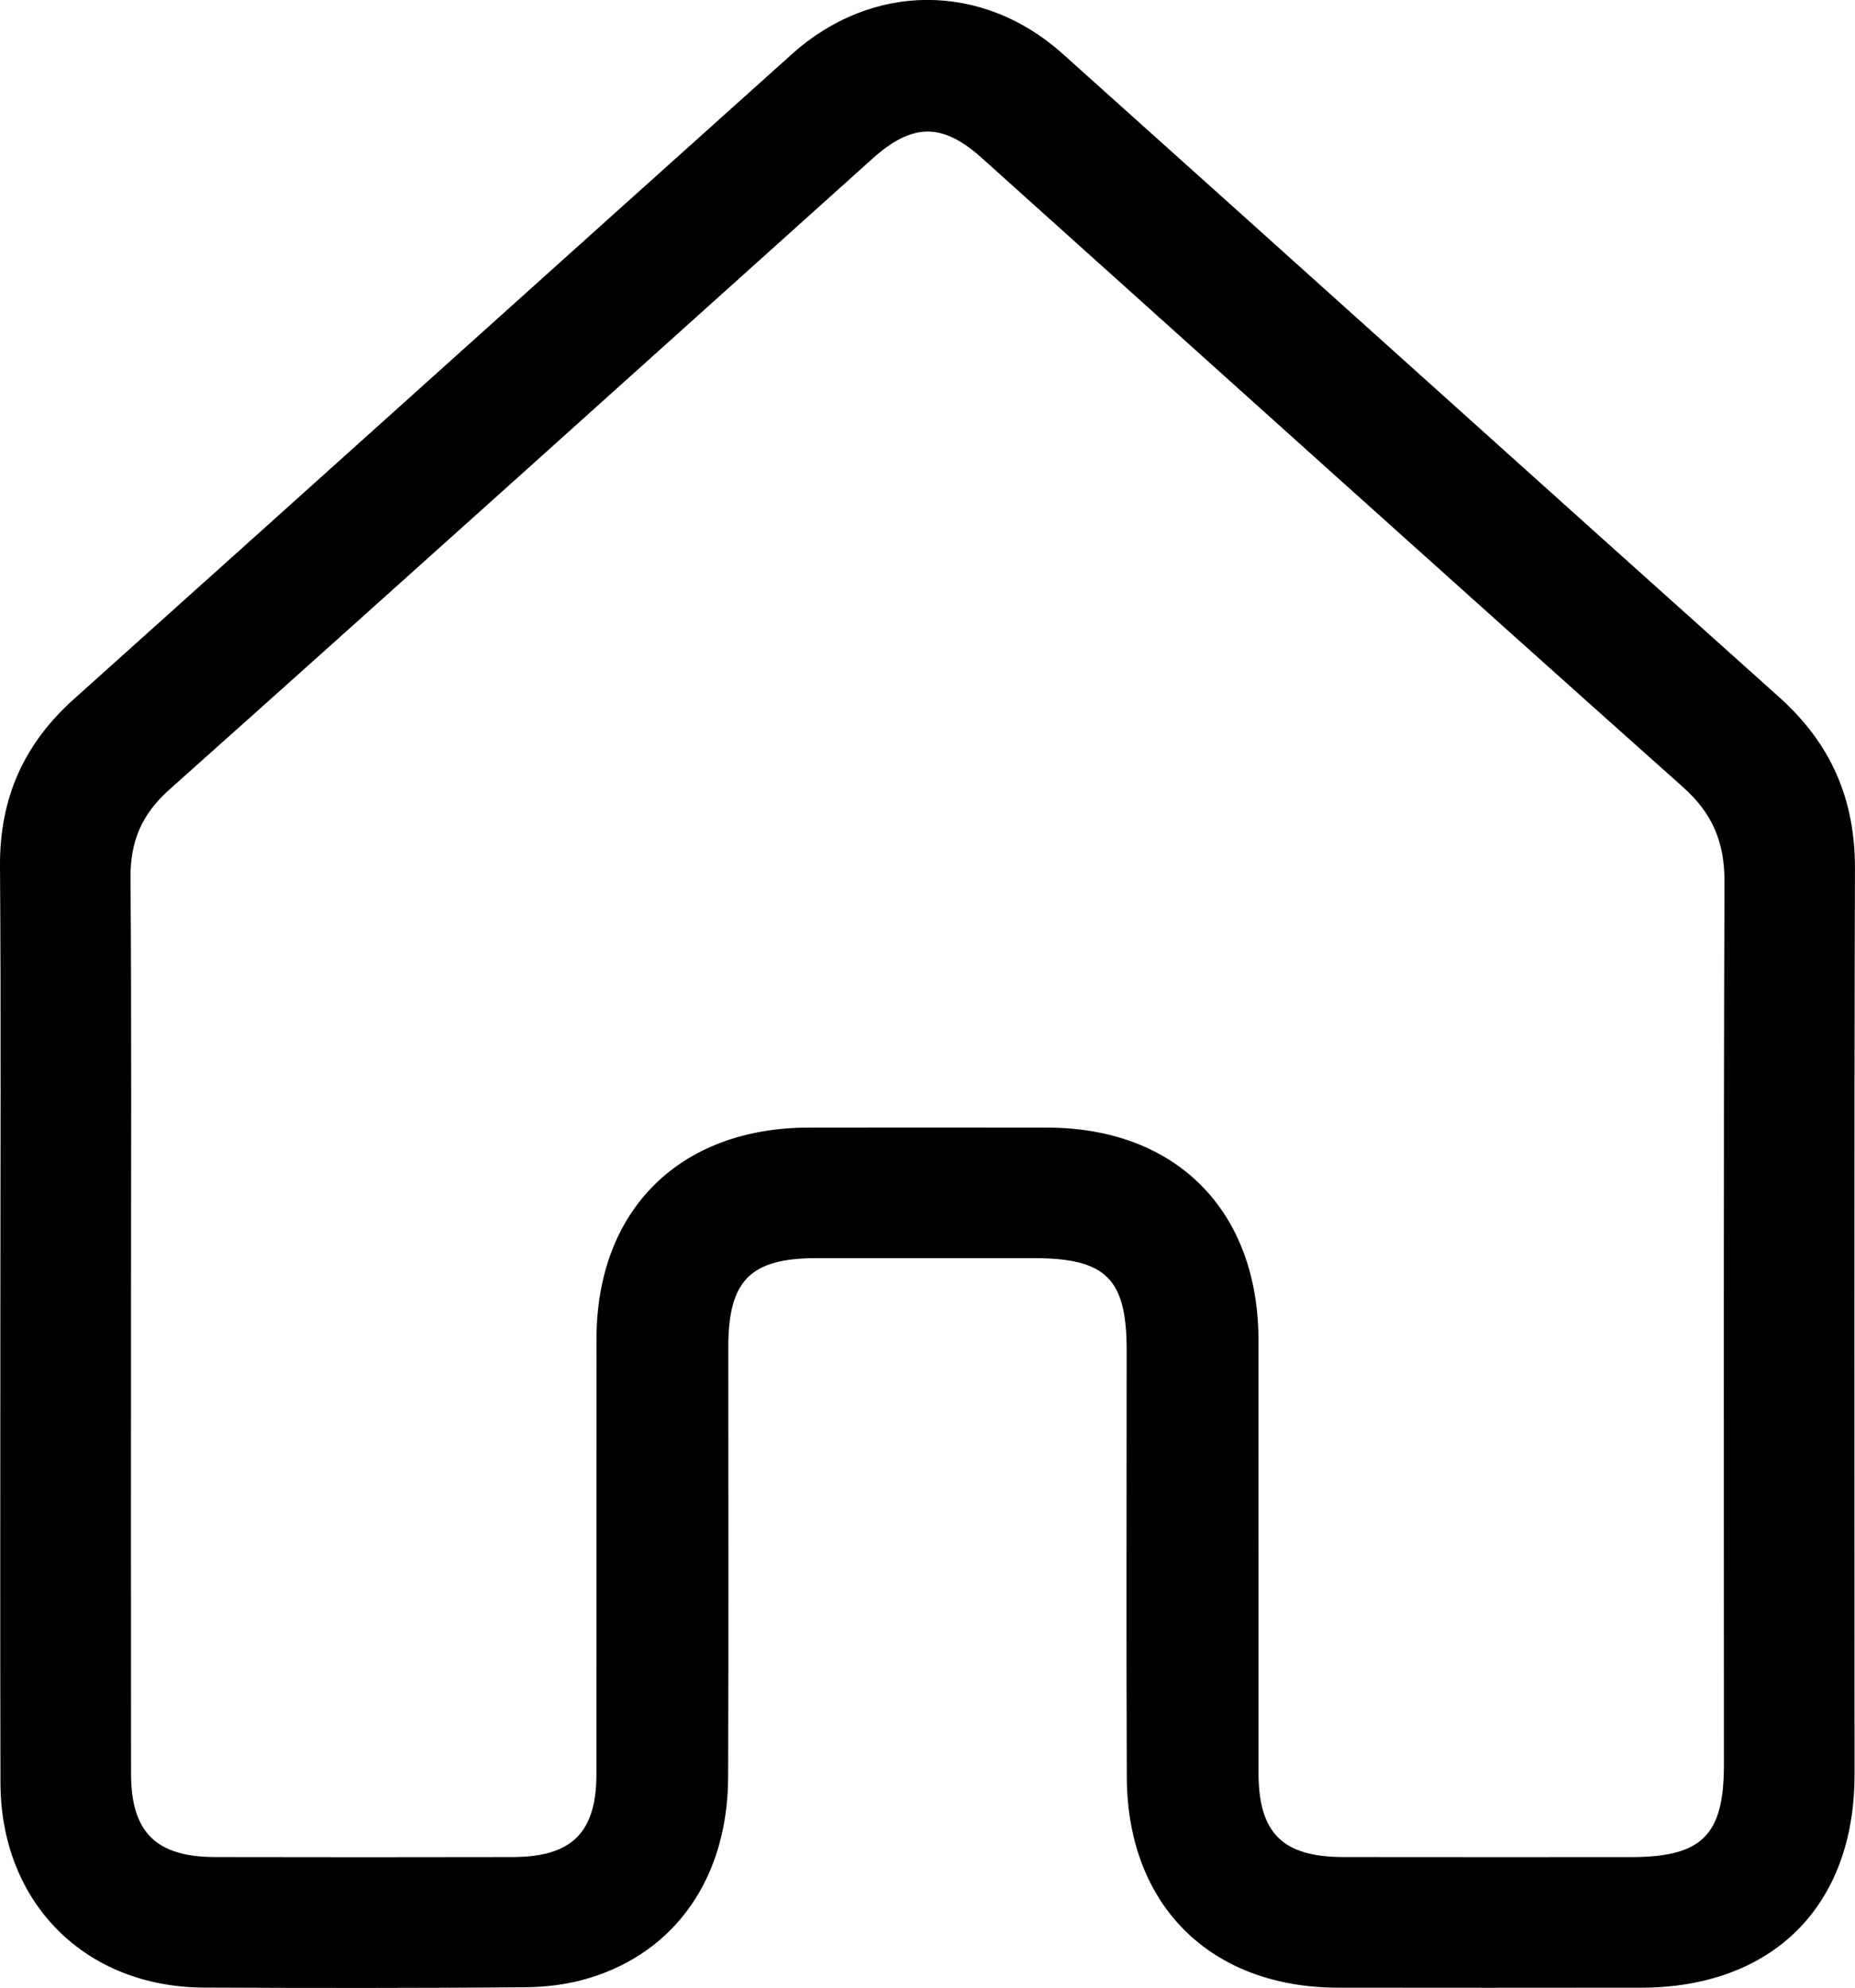 <?xml version="1.0" encoding="utf-8"?>
<!-- Generator: Adobe Illustrator 27.0.0, SVG Export Plug-In . SVG Version: 6.00 Build 0)  -->
<svg version="1.1" id="Layer_1" xmlns="http://www.w3.org/2000/svg" xmlns:xlink="http://www.w3.org/1999/xlink" x="0px" y="0px"
	 viewBox="0 0 358.29 383.81" style="enable-background:new 0 0 358.29 383.81;" xml:space="preserve">
<path d="M0.07,255.22c0-29.34,0.14-58.67-0.07-88.01c-0.09-13.03,4.57-23.55,14.23-32.21c46.3-41.49,92.49-83.1,138.78-124.6
	c15.46-13.86,36.74-13.9,52.22-0.03c46.18,41.37,92.23,82.89,138.43,124.24c9.95,8.91,14.66,19.65,14.62,33.05
	c-0.18,58.34-0.07,116.67-0.08,175.01c-0.01,25.31-15.84,41.05-41.25,41.07c-19.5,0.02-39.01,0.03-58.51,0
	c-24.66-0.04-40.69-15.9-40.8-40.6c-0.12-27.5-0.02-55-0.03-82.51c0-13.79-4-17.73-17.95-17.73c-14,0-28.01-0.01-42.01,0
	c-12.72,0.01-16.98,4.31-16.98,17.18c-0.01,27.67,0.07,55.34-0.03,83.01c-0.07,19.31-10.08,33.77-26.98,38.83
	c-3.92,1.18-8.18,1.71-12.28,1.74c-20.67,0.17-41.34,0.16-62.01,0.06c-23.01-0.11-39.22-16.41-39.28-39.51
	C0.01,314.56,0.07,284.89,0.07,255.22z M25.3,254.95c0,29.16-0.02,58.32,0.01,87.49c0.01,11.29,4.83,16.06,16.21,16.08
	c19.17,0.04,38.33,0.04,57.5,0c11.44-0.02,16.17-4.73,16.18-16.01c0.01-28-0.01-55.99,0.01-83.99
	c0.02-24.89,16.03-40.81,41.03-40.83c15.33-0.02,30.67-0.02,46,0c24.91,0.03,40.81,16,40.83,41.03c0.02,27.83,0,55.66,0.01,83.49
	c0,11.67,4.62,16.29,16.37,16.31c18.5,0.03,37,0.01,55.5,0.01c13.78,0,18.02-4.19,18.02-17.79c0-56.82-0.09-113.65,0.11-170.47
	c0.03-7.59-2.25-13.18-8.01-18.31c-45.28-40.36-90.33-80.97-135.47-121.49c-7.59-6.81-13.39-6.75-21.07,0.15
	C123.28,71.25,78.09,111.96,32.7,152.45c-5.34,4.76-7.54,9.99-7.49,17.01C25.42,197.96,25.3,226.46,25.3,254.95z"/>
</svg>
